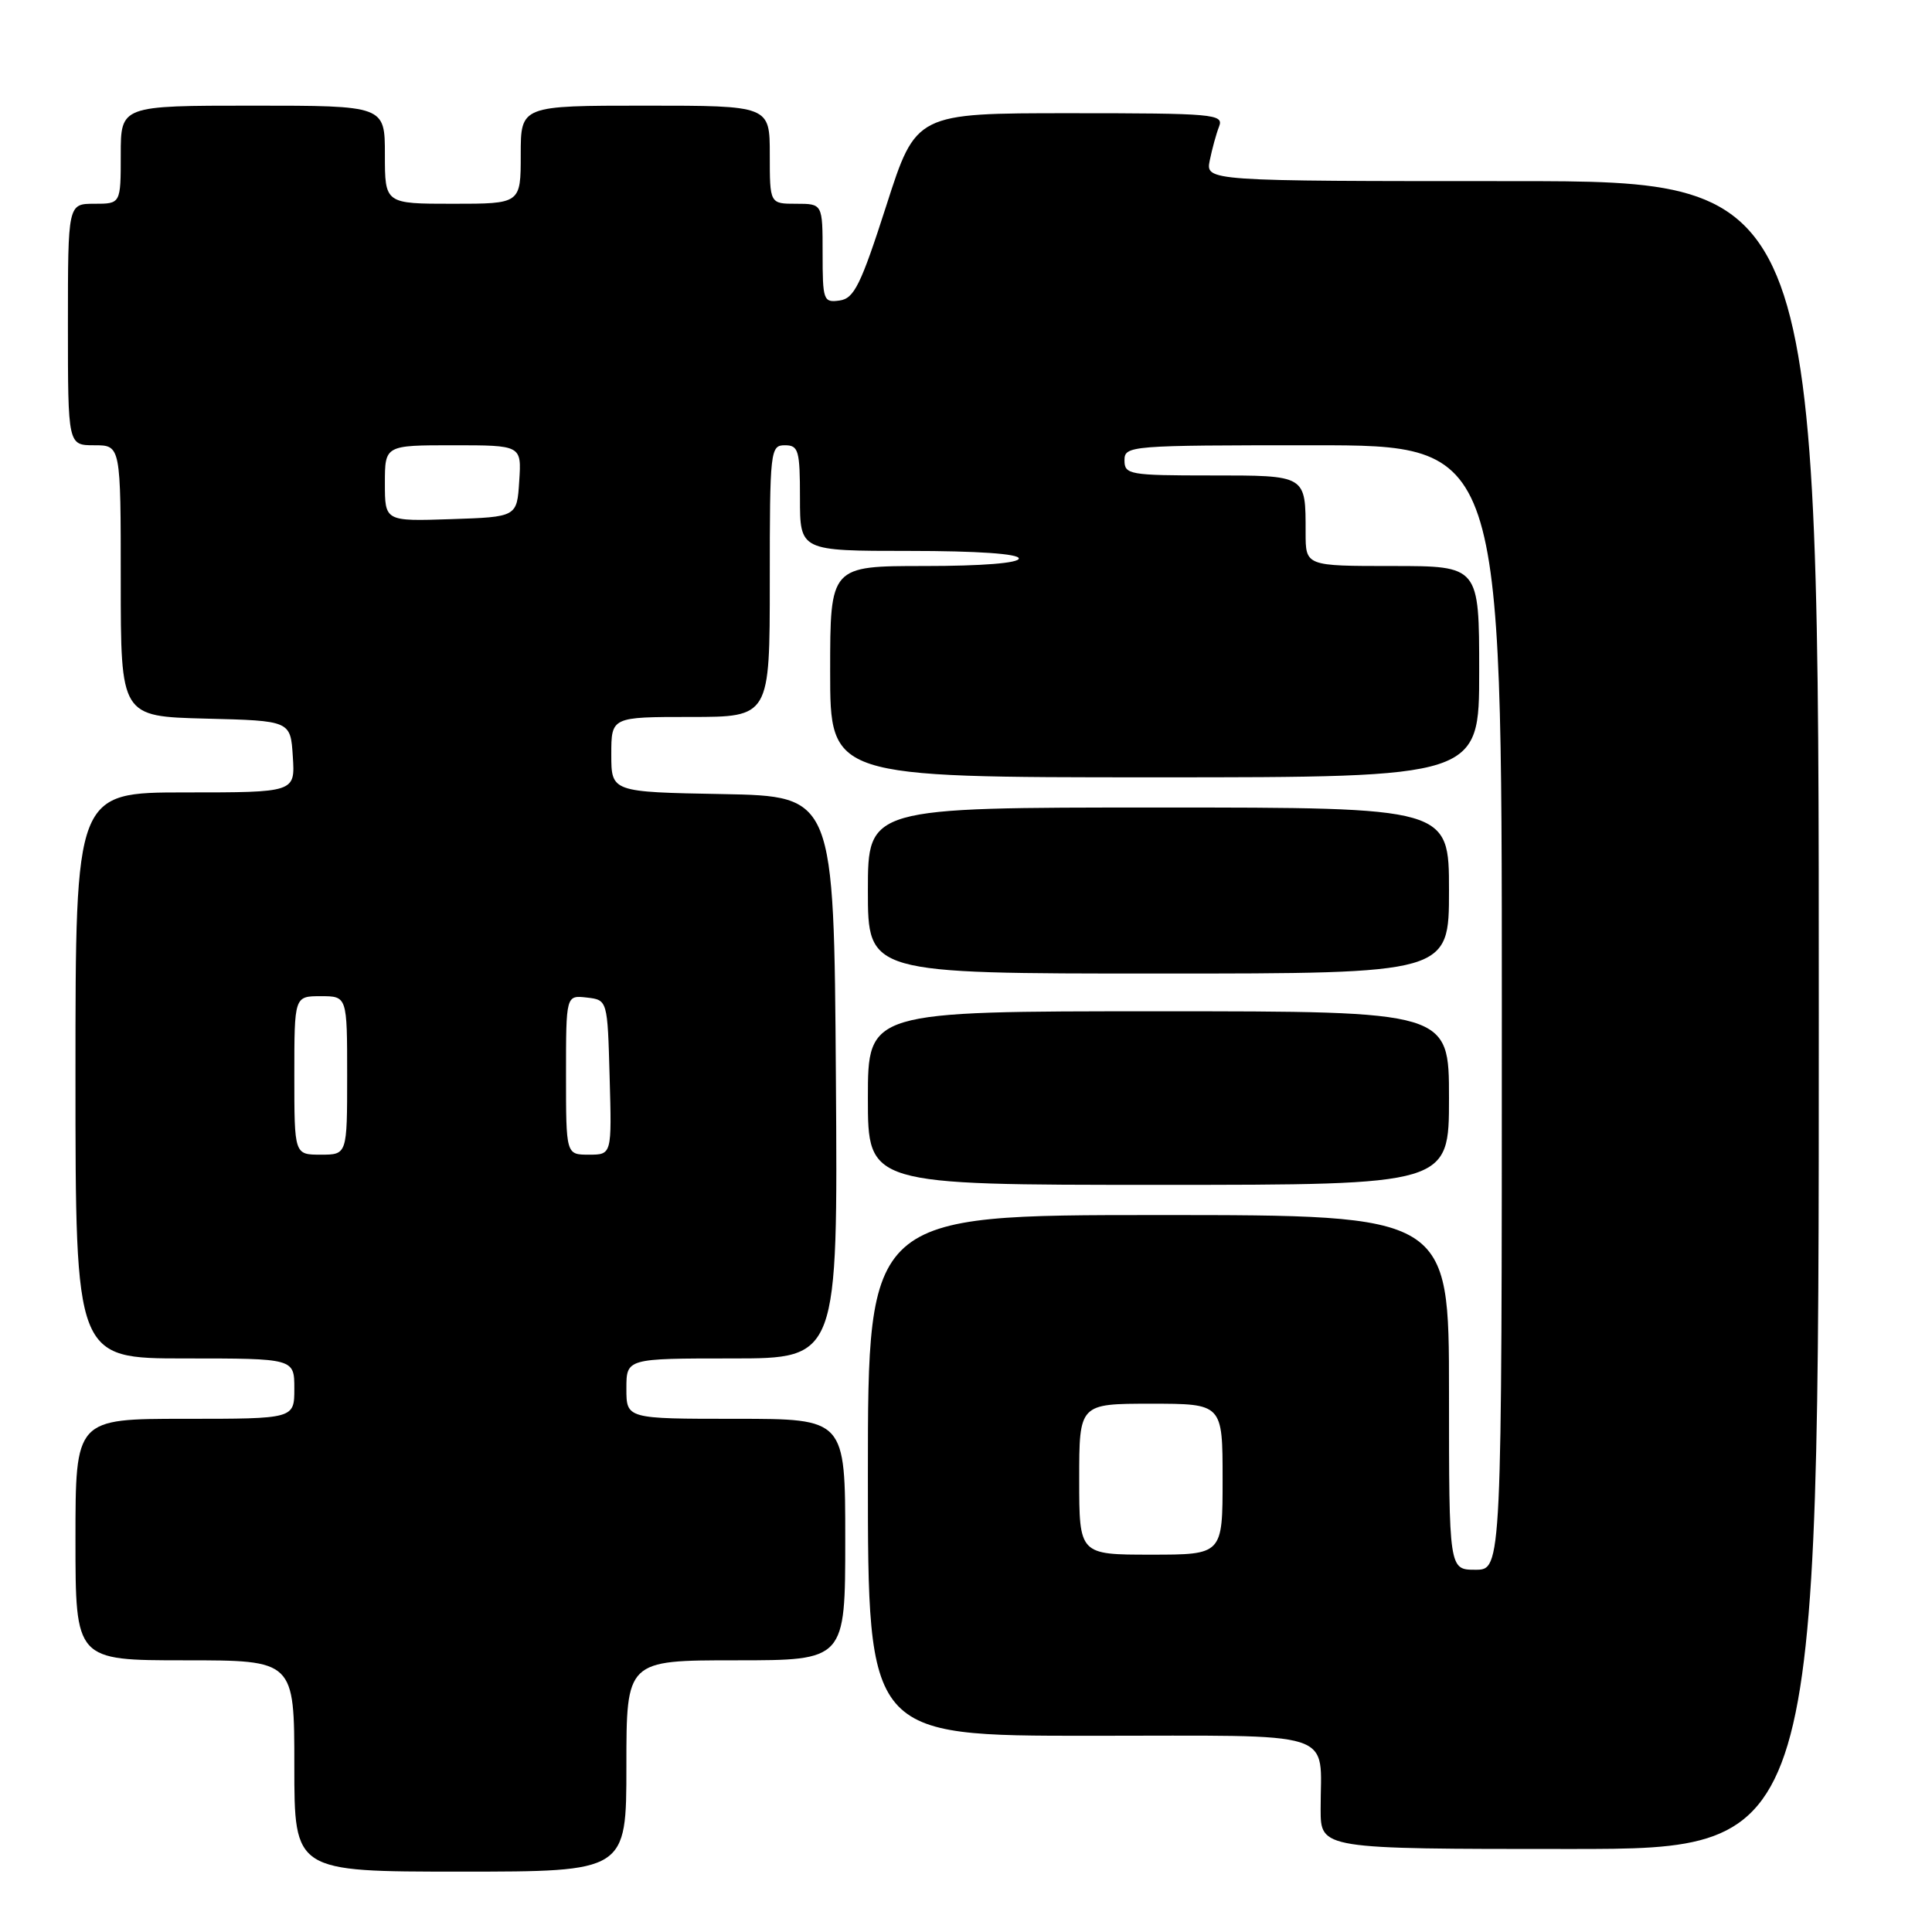<?xml version="1.0" encoding="UTF-8" standalone="no"?>
<!DOCTYPE svg PUBLIC "-//W3C//DTD SVG 1.1//EN" "http://www.w3.org/Graphics/SVG/1.1/DTD/svg11.dtd" >
<svg xmlns="http://www.w3.org/2000/svg" xmlns:xlink="http://www.w3.org/1999/xlink" version="1.1" viewBox="0 0 256 256">
 <g >
 <path fill="currentColor"
d=" M 83.00 234.00 C 83.00 220.00 83.00 220.00 97.50 220.00 C 112.00 220.00 112.00 220.00 112.00 204.00 C 112.00 188.00 112.00 188.00 97.50 188.00 C 83.00 188.00 83.00 188.00 83.00 184.00 C 83.00 180.00 83.00 180.00 97.01 180.00 C 111.02 180.00 111.02 180.00 110.76 142.75 C 110.50 105.50 110.50 105.50 95.75 105.22 C 81.00 104.95 81.00 104.95 81.00 99.97 C 81.00 95.00 81.00 95.00 91.50 95.00 C 102.00 95.00 102.00 95.00 102.00 77.00 C 102.00 59.67 102.07 59.00 104.00 59.00 C 105.81 59.00 106.00 59.67 106.00 66.00 C 106.00 73.00 106.00 73.00 120.50 73.00 C 129.50 73.00 135.00 73.38 135.00 74.00 C 135.00 74.61 130.17 75.00 122.50 75.00 C 110.00 75.00 110.00 75.00 110.00 89.00 C 110.00 103.00 110.00 103.00 153.00 103.00 C 196.00 103.00 196.00 103.00 196.00 89.00 C 196.00 75.00 196.00 75.00 184.50 75.00 C 173.00 75.00 173.00 75.00 173.00 70.58 C 173.00 62.90 173.17 63.00 160.39 63.00 C 149.67 63.00 149.00 62.88 149.00 61.00 C 149.00 59.05 149.67 59.00 174.00 59.00 C 199.00 59.00 199.00 59.00 199.00 133.50 C 199.00 208.00 199.00 208.00 195.50 208.00 C 192.00 208.00 192.00 208.00 192.00 184.50 C 192.00 161.00 192.00 161.00 153.50 161.00 C 115.00 161.00 115.00 161.00 115.00 195.50 C 115.00 230.00 115.00 230.00 144.38 230.00 C 177.92 230.00 174.96 229.06 174.99 239.75 C 175.00 245.00 175.00 245.00 208.00 245.00 C 241.00 245.00 241.00 245.00 241.00 134.50 C 241.00 24.00 241.00 24.00 200.38 24.00 C 159.75 24.00 159.75 24.00 160.30 21.25 C 160.61 19.74 161.16 17.71 161.54 16.75 C 162.17 15.12 160.83 15.00 141.79 15.00 C 121.37 15.00 121.37 15.00 117.44 27.25 C 114.06 37.76 113.18 39.55 111.25 39.82 C 109.11 40.12 109.00 39.81 109.00 33.57 C 109.00 27.00 109.00 27.00 105.50 27.00 C 102.00 27.00 102.00 27.00 102.00 20.50 C 102.00 14.00 102.00 14.00 85.50 14.00 C 69.00 14.00 69.00 14.00 69.00 20.50 C 69.00 27.00 69.00 27.00 60.00 27.00 C 51.00 27.00 51.00 27.00 51.00 20.50 C 51.00 14.00 51.00 14.00 33.50 14.00 C 16.00 14.00 16.00 14.00 16.00 20.50 C 16.00 27.00 16.00 27.00 12.50 27.00 C 9.00 27.00 9.00 27.00 9.00 43.00 C 9.00 59.00 9.00 59.00 12.50 59.00 C 16.00 59.00 16.00 59.00 16.00 76.97 C 16.00 94.93 16.00 94.93 27.25 95.22 C 38.50 95.50 38.50 95.50 38.80 100.25 C 39.11 105.00 39.11 105.00 24.55 105.00 C 10.00 105.00 10.00 105.00 10.00 142.50 C 10.00 180.00 10.00 180.00 24.50 180.00 C 39.00 180.00 39.00 180.00 39.00 184.00 C 39.00 188.00 39.00 188.00 24.50 188.00 C 10.00 188.00 10.00 188.00 10.00 204.00 C 10.00 220.00 10.00 220.00 24.50 220.00 C 39.00 220.00 39.00 220.00 39.00 234.00 C 39.00 248.00 39.00 248.00 61.00 248.00 C 83.00 248.00 83.00 248.00 83.00 234.00 Z  M 192.00 145.50 C 192.00 134.00 192.00 134.00 153.50 134.00 C 115.00 134.00 115.00 134.00 115.00 145.50 C 115.00 157.00 115.00 157.00 153.50 157.00 C 192.00 157.00 192.00 157.00 192.00 145.50 Z  M 192.00 118.00 C 192.00 107.00 192.00 107.00 153.50 107.00 C 115.00 107.00 115.00 107.00 115.00 118.00 C 115.00 129.00 115.00 129.00 153.50 129.00 C 192.00 129.00 192.00 129.00 192.00 118.00 Z  M 143.00 196.00 C 143.00 186.00 143.00 186.00 152.50 186.00 C 162.00 186.00 162.00 186.00 162.00 196.00 C 162.00 206.00 162.00 206.00 152.50 206.00 C 143.00 206.00 143.00 206.00 143.00 196.00 Z  M 39.00 142.50 C 39.00 132.00 39.00 132.00 42.50 132.00 C 46.00 132.00 46.00 132.00 46.00 142.50 C 46.00 153.00 46.00 153.00 42.50 153.00 C 39.00 153.00 39.00 153.00 39.00 142.50 Z  M 75.00 142.43 C 75.00 131.87 75.00 131.87 77.75 132.18 C 80.50 132.50 80.50 132.50 80.78 142.75 C 81.07 153.00 81.07 153.00 78.03 153.00 C 75.00 153.00 75.00 153.00 75.00 142.43 Z  M 51.00 64.04 C 51.00 59.00 51.00 59.00 60.05 59.00 C 69.11 59.00 69.11 59.00 68.80 63.75 C 68.50 68.50 68.50 68.50 59.75 68.79 C 51.00 69.08 51.00 69.08 51.00 64.04 Z "/>
</g>
</svg>